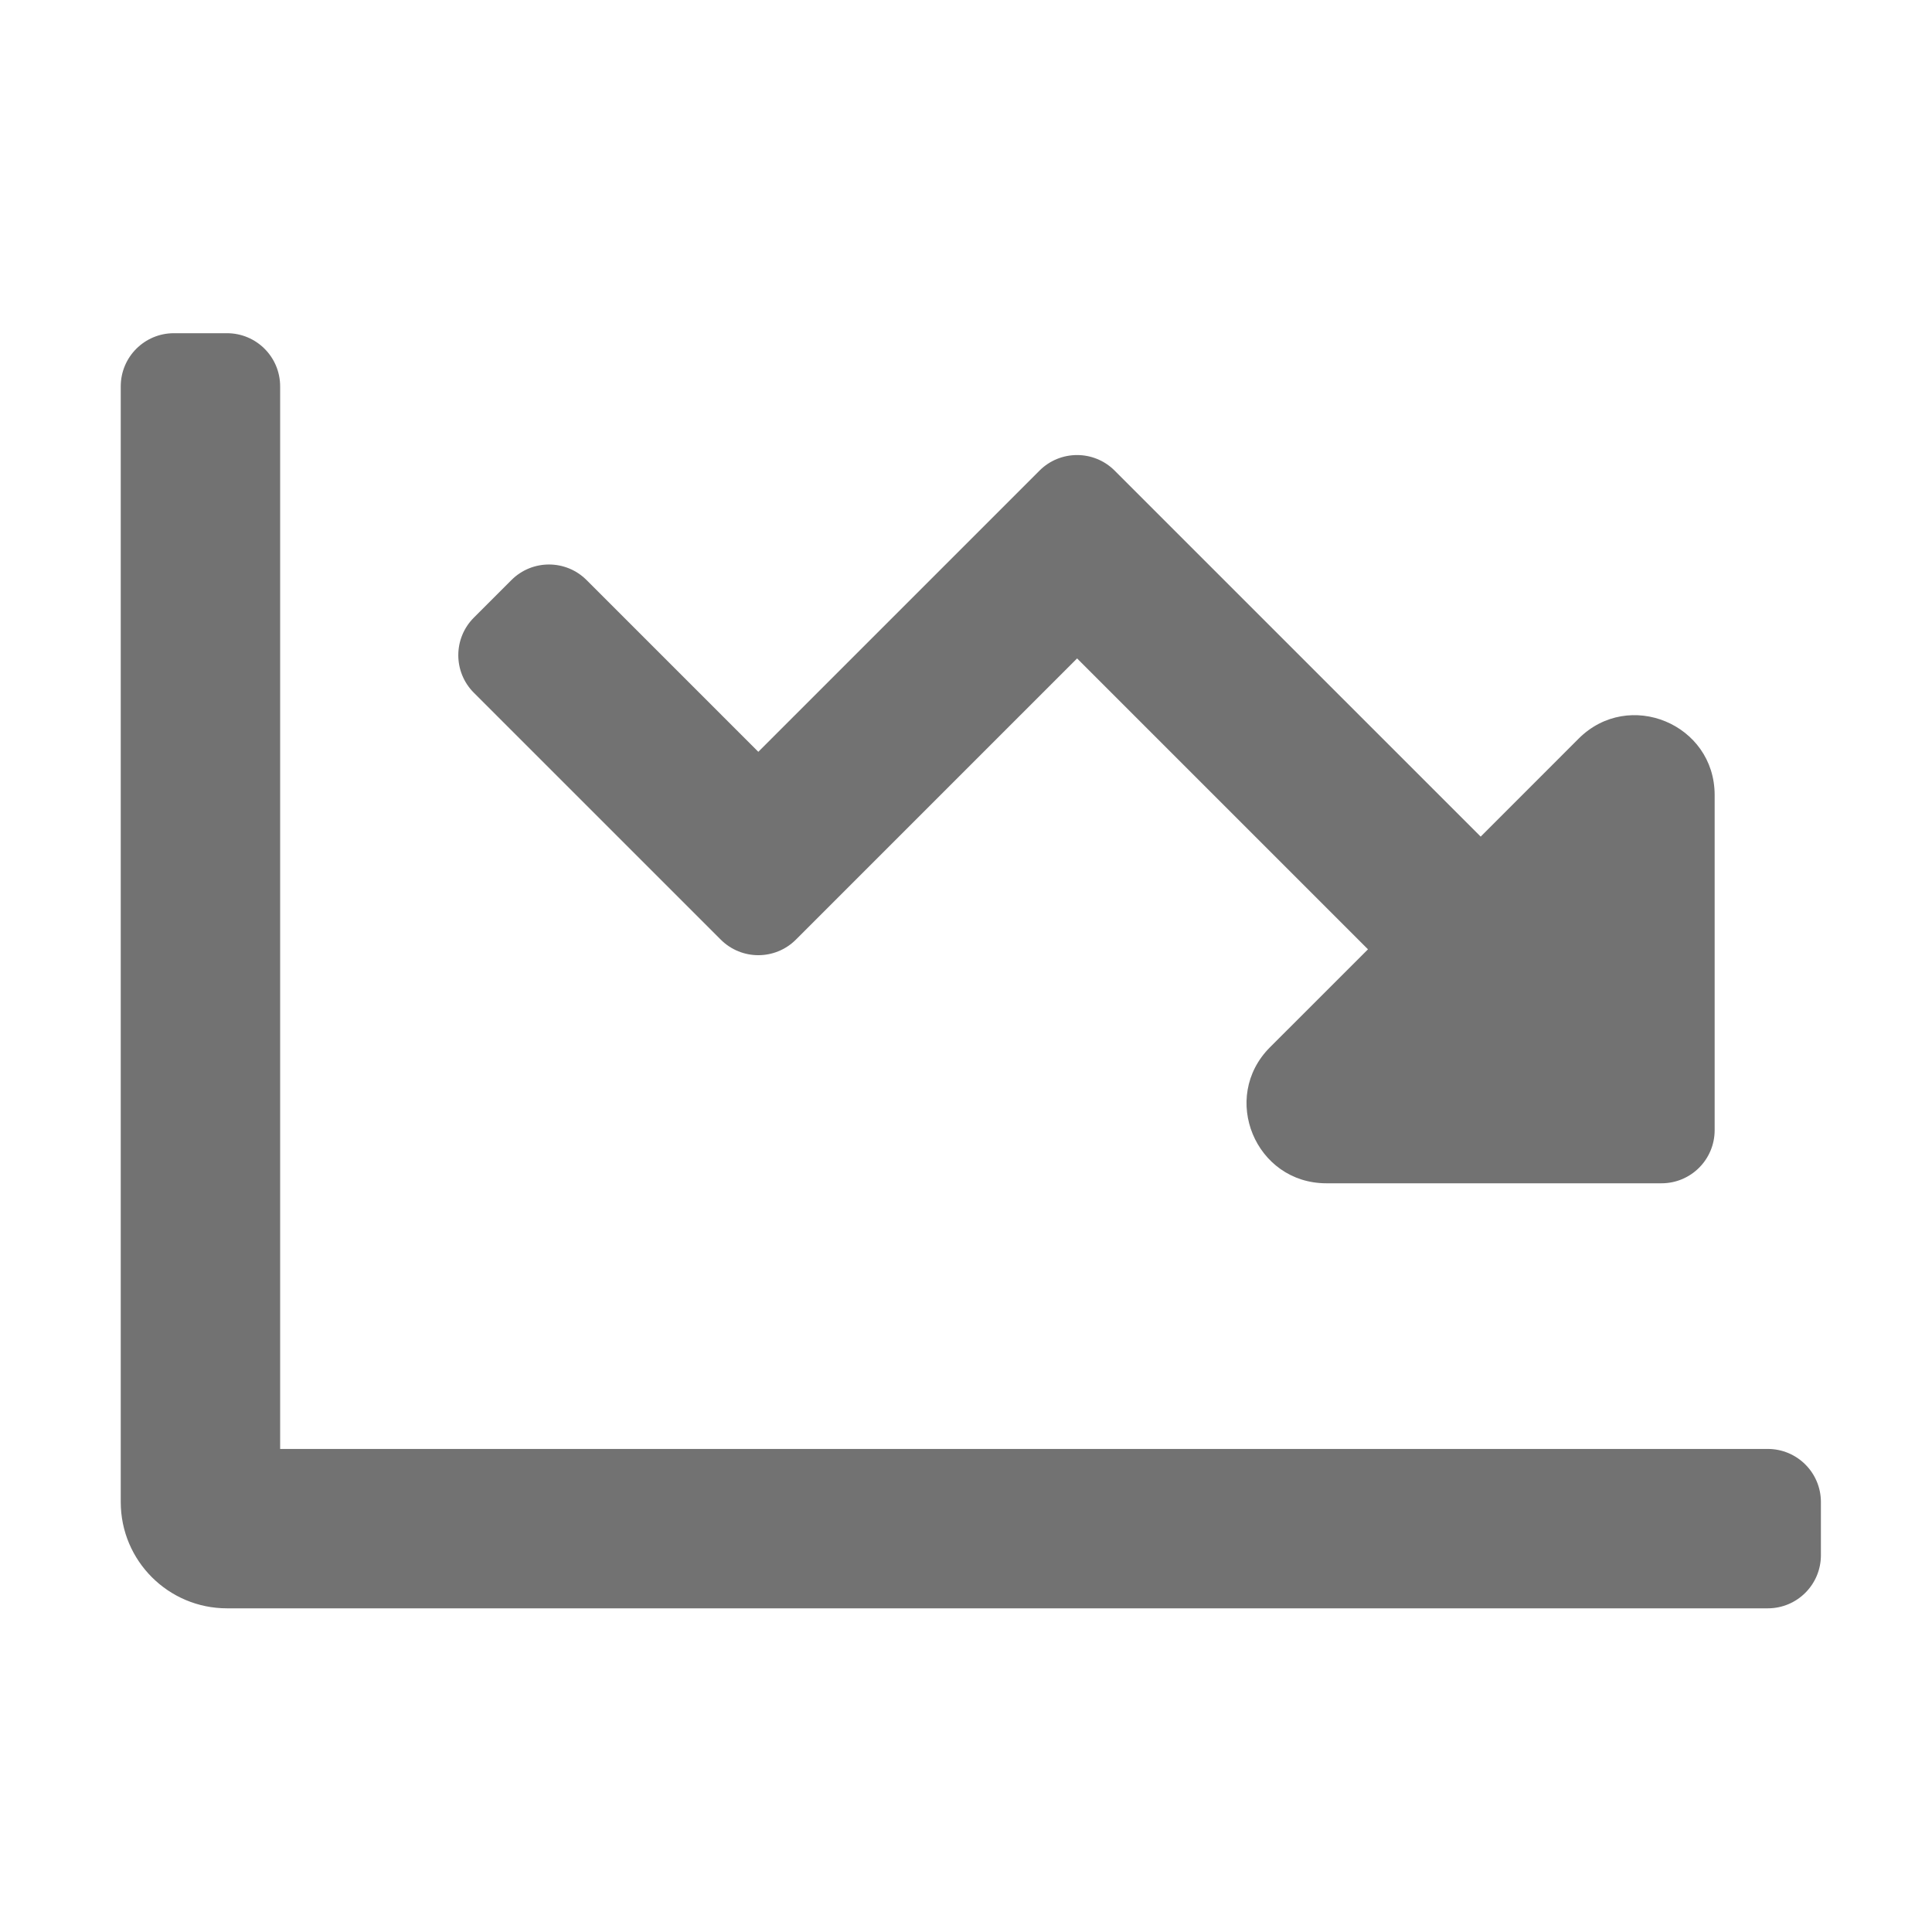 ﻿<?xml version='1.0' encoding='UTF-8'?>
<svg viewBox="-2 -1.999 32 32" xmlns="http://www.w3.org/2000/svg">
  <g transform="matrix(0.055, 0, 0, 0.055, 0, 0)">
    <path d="M180.69, 246.62C186.94, 252.87 197.07, 252.87 203.32, 246.62L288, 161.94L375.6, 249.54L346.1, 279.03C330.98, 294.15 341.69, 320 363.07, 320L464, 320C472.84, 320 480, 312.84 480, 304L480, 203.07C480, 181.69 454.15, 170.98 439.03, 186.1L409.54, 215.6L299.31, 105.38C293.06, 99.13 282.93, 99.13 276.68, 105.38L192, 190.06L140.28, 138.34C134.03, 132.09 123.9, 132.09 117.65, 138.34L106.34, 149.65C100.09, 155.9 100.09, 166.03 106.34, 172.28L180.69, 246.62zM496, 400L48, 400L48, 80C48, 71.16 40.84, 64 32, 64L16, 64C7.16, 64 0, 71.16 0, 80L0, 416C0, 433.67 14.33, 448 32, 448L496, 448C504.84, 448 512, 440.84 512, 432L512, 416C512, 407.16 504.84, 400 496, 400z" fill="#727272" fill-opacity="1" class="Black" />
  </g>
</svg>